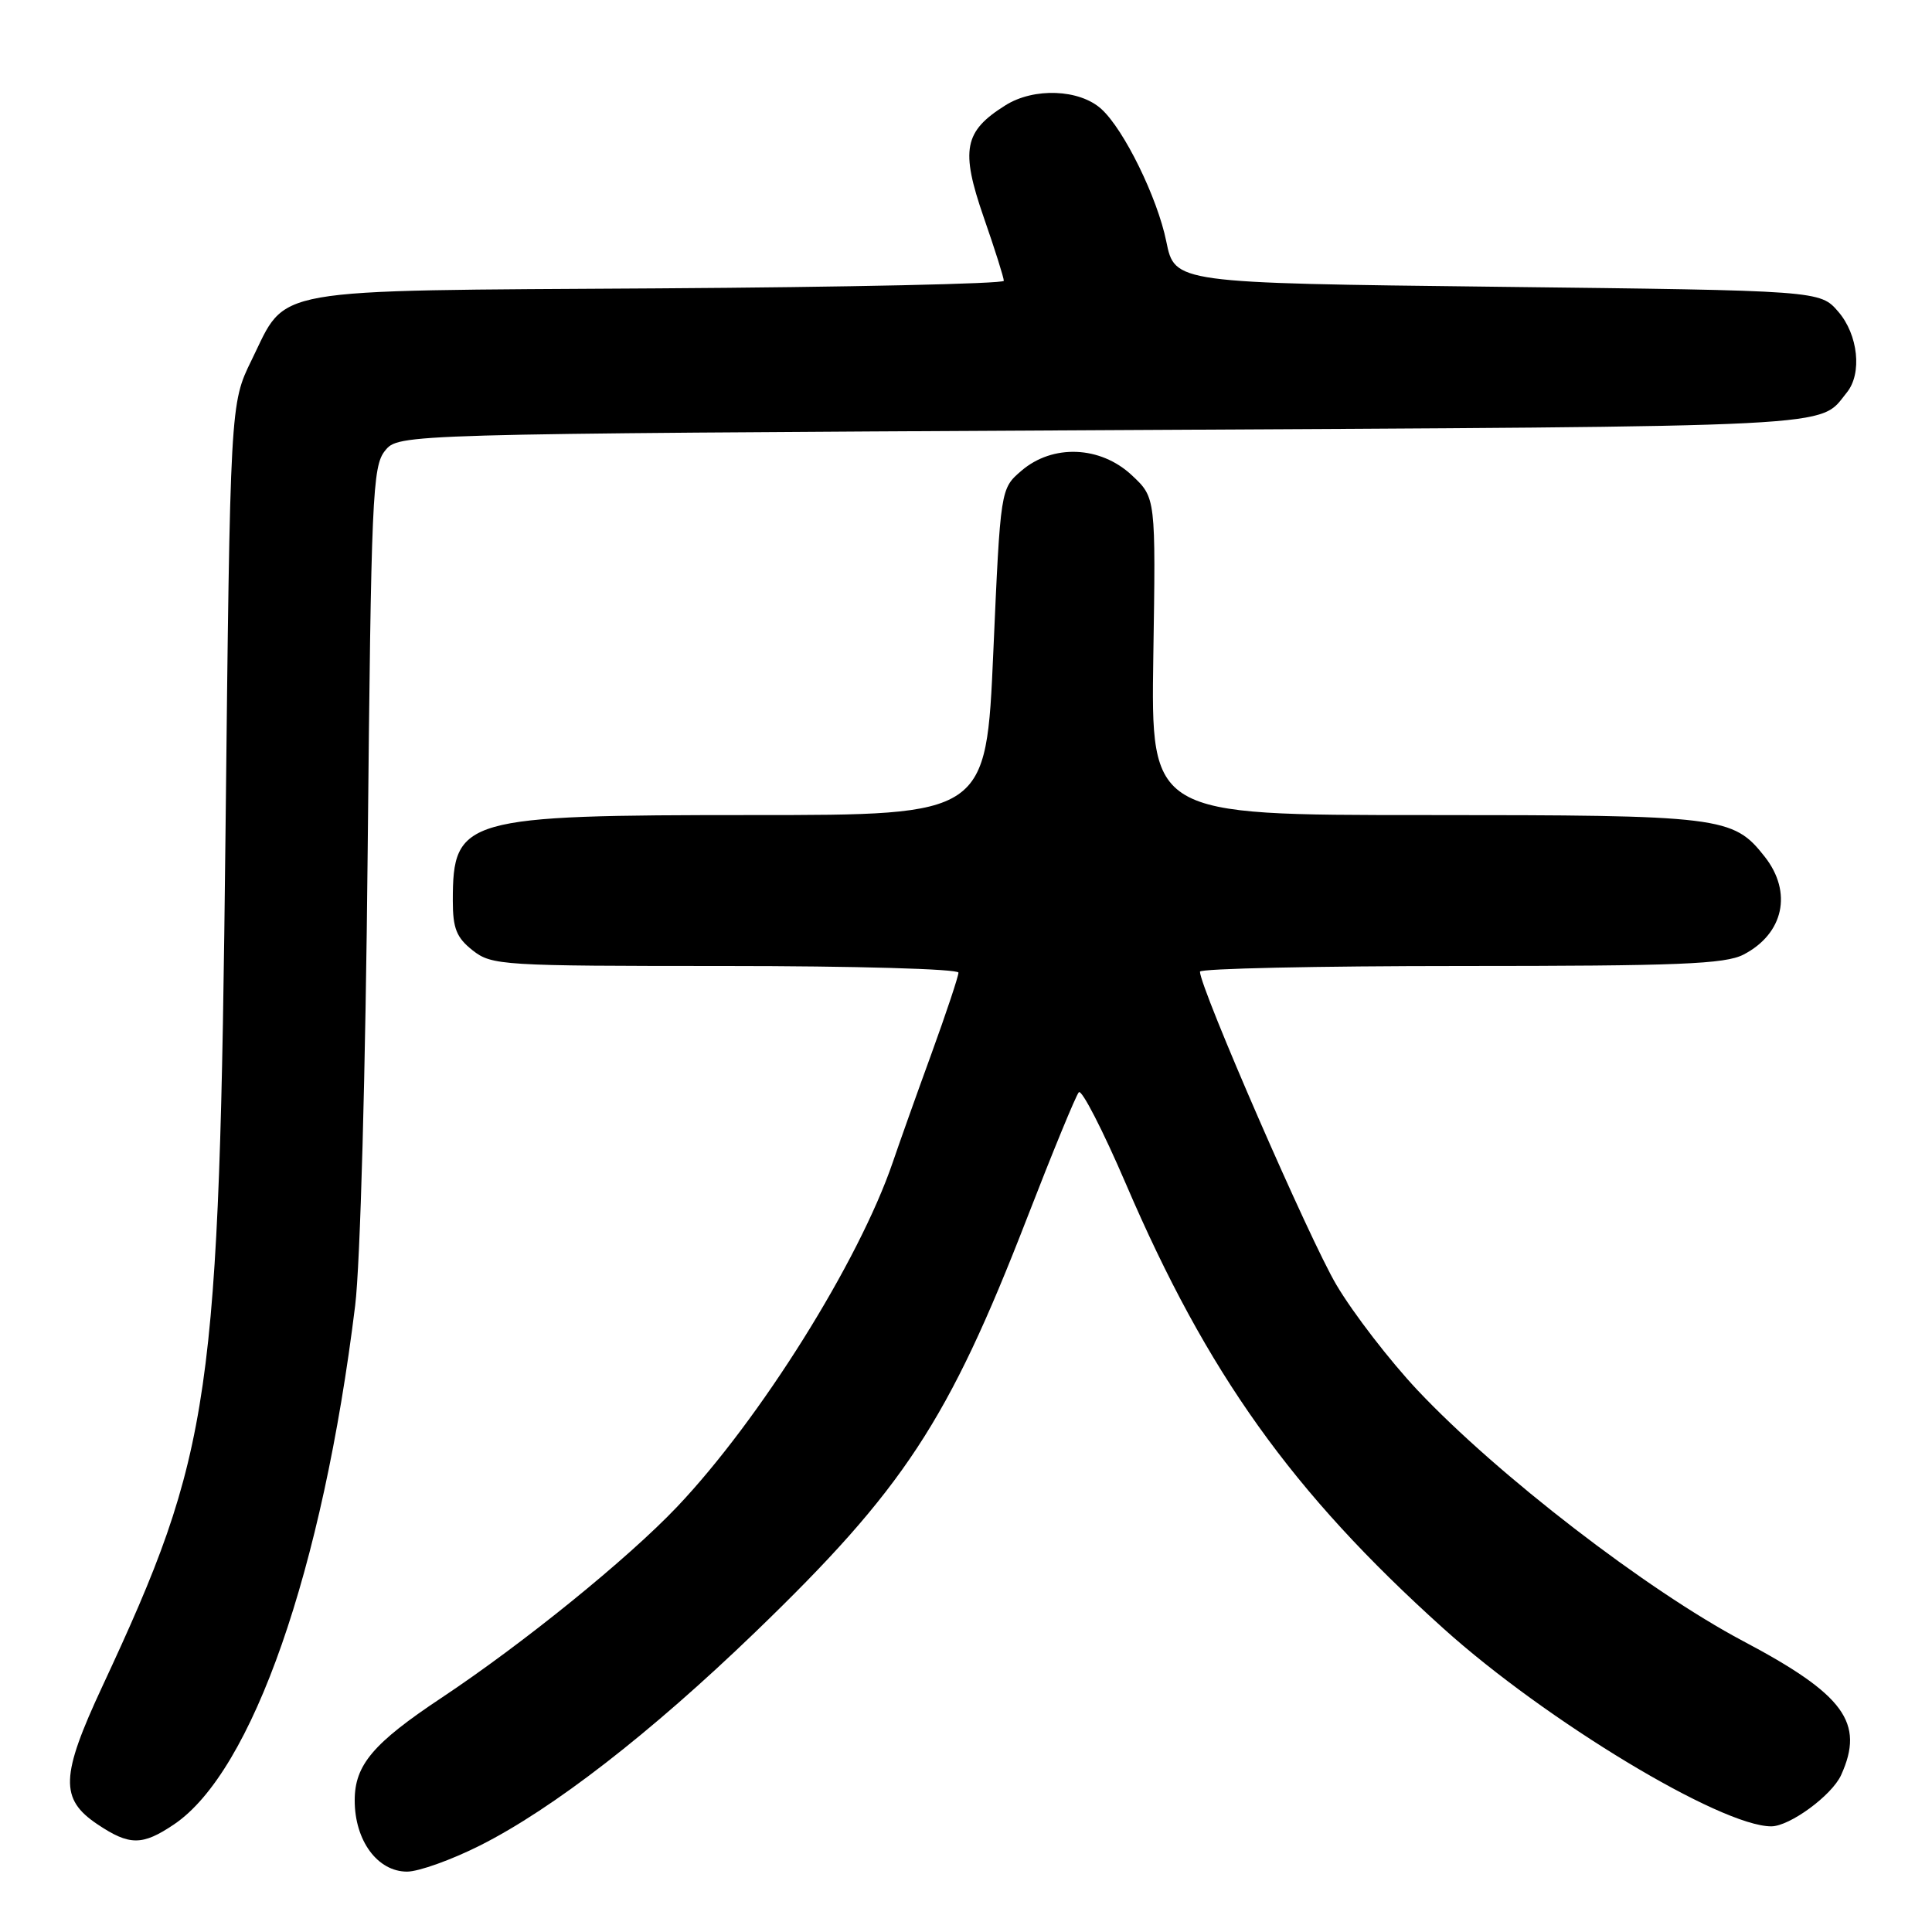 <?xml version="1.0" encoding="UTF-8" standalone="no"?>
<!DOCTYPE svg PUBLIC "-//W3C//DTD SVG 1.1//EN" "http://www.w3.org/Graphics/SVG/1.1/DTD/svg11.dtd" >
<svg xmlns="http://www.w3.org/2000/svg" xmlns:xlink="http://www.w3.org/1999/xlink" version="1.1" viewBox="0 0 256 256">
 <g >
 <path fill="currentColor"
d=" M 63.62 244.53 C 73.27 239.67 86.18 229.66 100.03 216.31 C 119.74 197.31 125.66 188.29 136.05 161.50 C 139.46 152.70 142.56 145.15 142.95 144.73 C 143.33 144.31 146.14 149.78 149.20 156.90 C 159.96 181.98 171.20 197.72 191.26 215.78 C 204.84 228.01 228.02 242.00 234.70 242.00 C 237.14 242.00 242.72 237.91 243.95 235.22 C 247.11 228.27 244.39 224.55 230.93 217.43 C 218.23 210.70 198.40 195.43 187.84 184.22 C 184.18 180.33 179.33 174.05 177.08 170.25 C 173.56 164.33 159.02 130.93 159.00 128.75 C 159.00 128.34 174.55 128.00 193.55 128.00 C 222.41 128.00 228.58 127.75 231.02 126.49 C 236.35 123.73 237.55 118.23 233.83 113.51 C 229.64 108.18 228.17 108.00 188.78 108.00 C 152.50 108.00 152.50 108.00 152.82 86.97 C 153.15 65.94 153.15 65.94 149.97 62.97 C 145.80 59.07 139.48 58.82 135.34 62.38 C 132.57 64.76 132.57 64.76 131.62 86.38 C 130.67 108.00 130.67 108.00 99.80 108.00 C 61.41 108.00 60.00 108.40 60.00 119.36 C 60.00 123.02 60.49 124.24 62.63 125.93 C 65.17 127.92 66.42 128.00 96.13 128.00 C 113.26 128.00 127.00 128.39 127.00 128.88 C 127.00 129.37 125.39 134.20 123.42 139.63 C 121.44 145.06 119.14 151.53 118.30 154.00 C 113.81 167.16 100.69 188.11 89.70 199.68 C 83.15 206.57 69.37 217.74 58.50 224.97 C 49.44 230.99 47.00 233.87 47.00 238.56 C 47.00 243.89 50.02 248.00 53.94 248.00 C 55.47 248.00 59.83 246.44 63.62 244.53 Z  M 23.06 241.74 C 33.43 234.75 42.76 208.03 47.06 173.00 C 47.74 167.52 48.44 142.00 48.72 112.72 C 49.18 65.74 49.35 61.78 51.02 59.72 C 52.82 57.50 52.82 57.50 146.26 57.00 C 245.70 56.47 240.89 56.71 244.72 52.00 C 246.76 49.49 246.22 44.36 243.59 41.31 C 241.17 38.50 241.17 38.50 198.42 38.00 C 155.66 37.50 155.66 37.50 154.54 32.00 C 153.37 26.21 148.93 17.15 145.93 14.44 C 143.03 11.81 137.00 11.58 133.23 13.95 C 127.73 17.39 127.25 19.84 130.34 28.77 C 131.82 33.02 133.02 36.82 133.01 37.21 C 133.01 37.60 112.39 38.05 87.20 38.21 C 34.83 38.54 38.13 37.96 33.34 47.71 C 30.50 53.50 30.50 53.50 29.88 110.50 C 29.05 185.69 28.10 192.25 13.55 223.48 C 8.02 235.35 7.91 238.37 12.90 241.72 C 17.15 244.57 18.85 244.58 23.06 241.74 Z "/>
</g>
</svg>